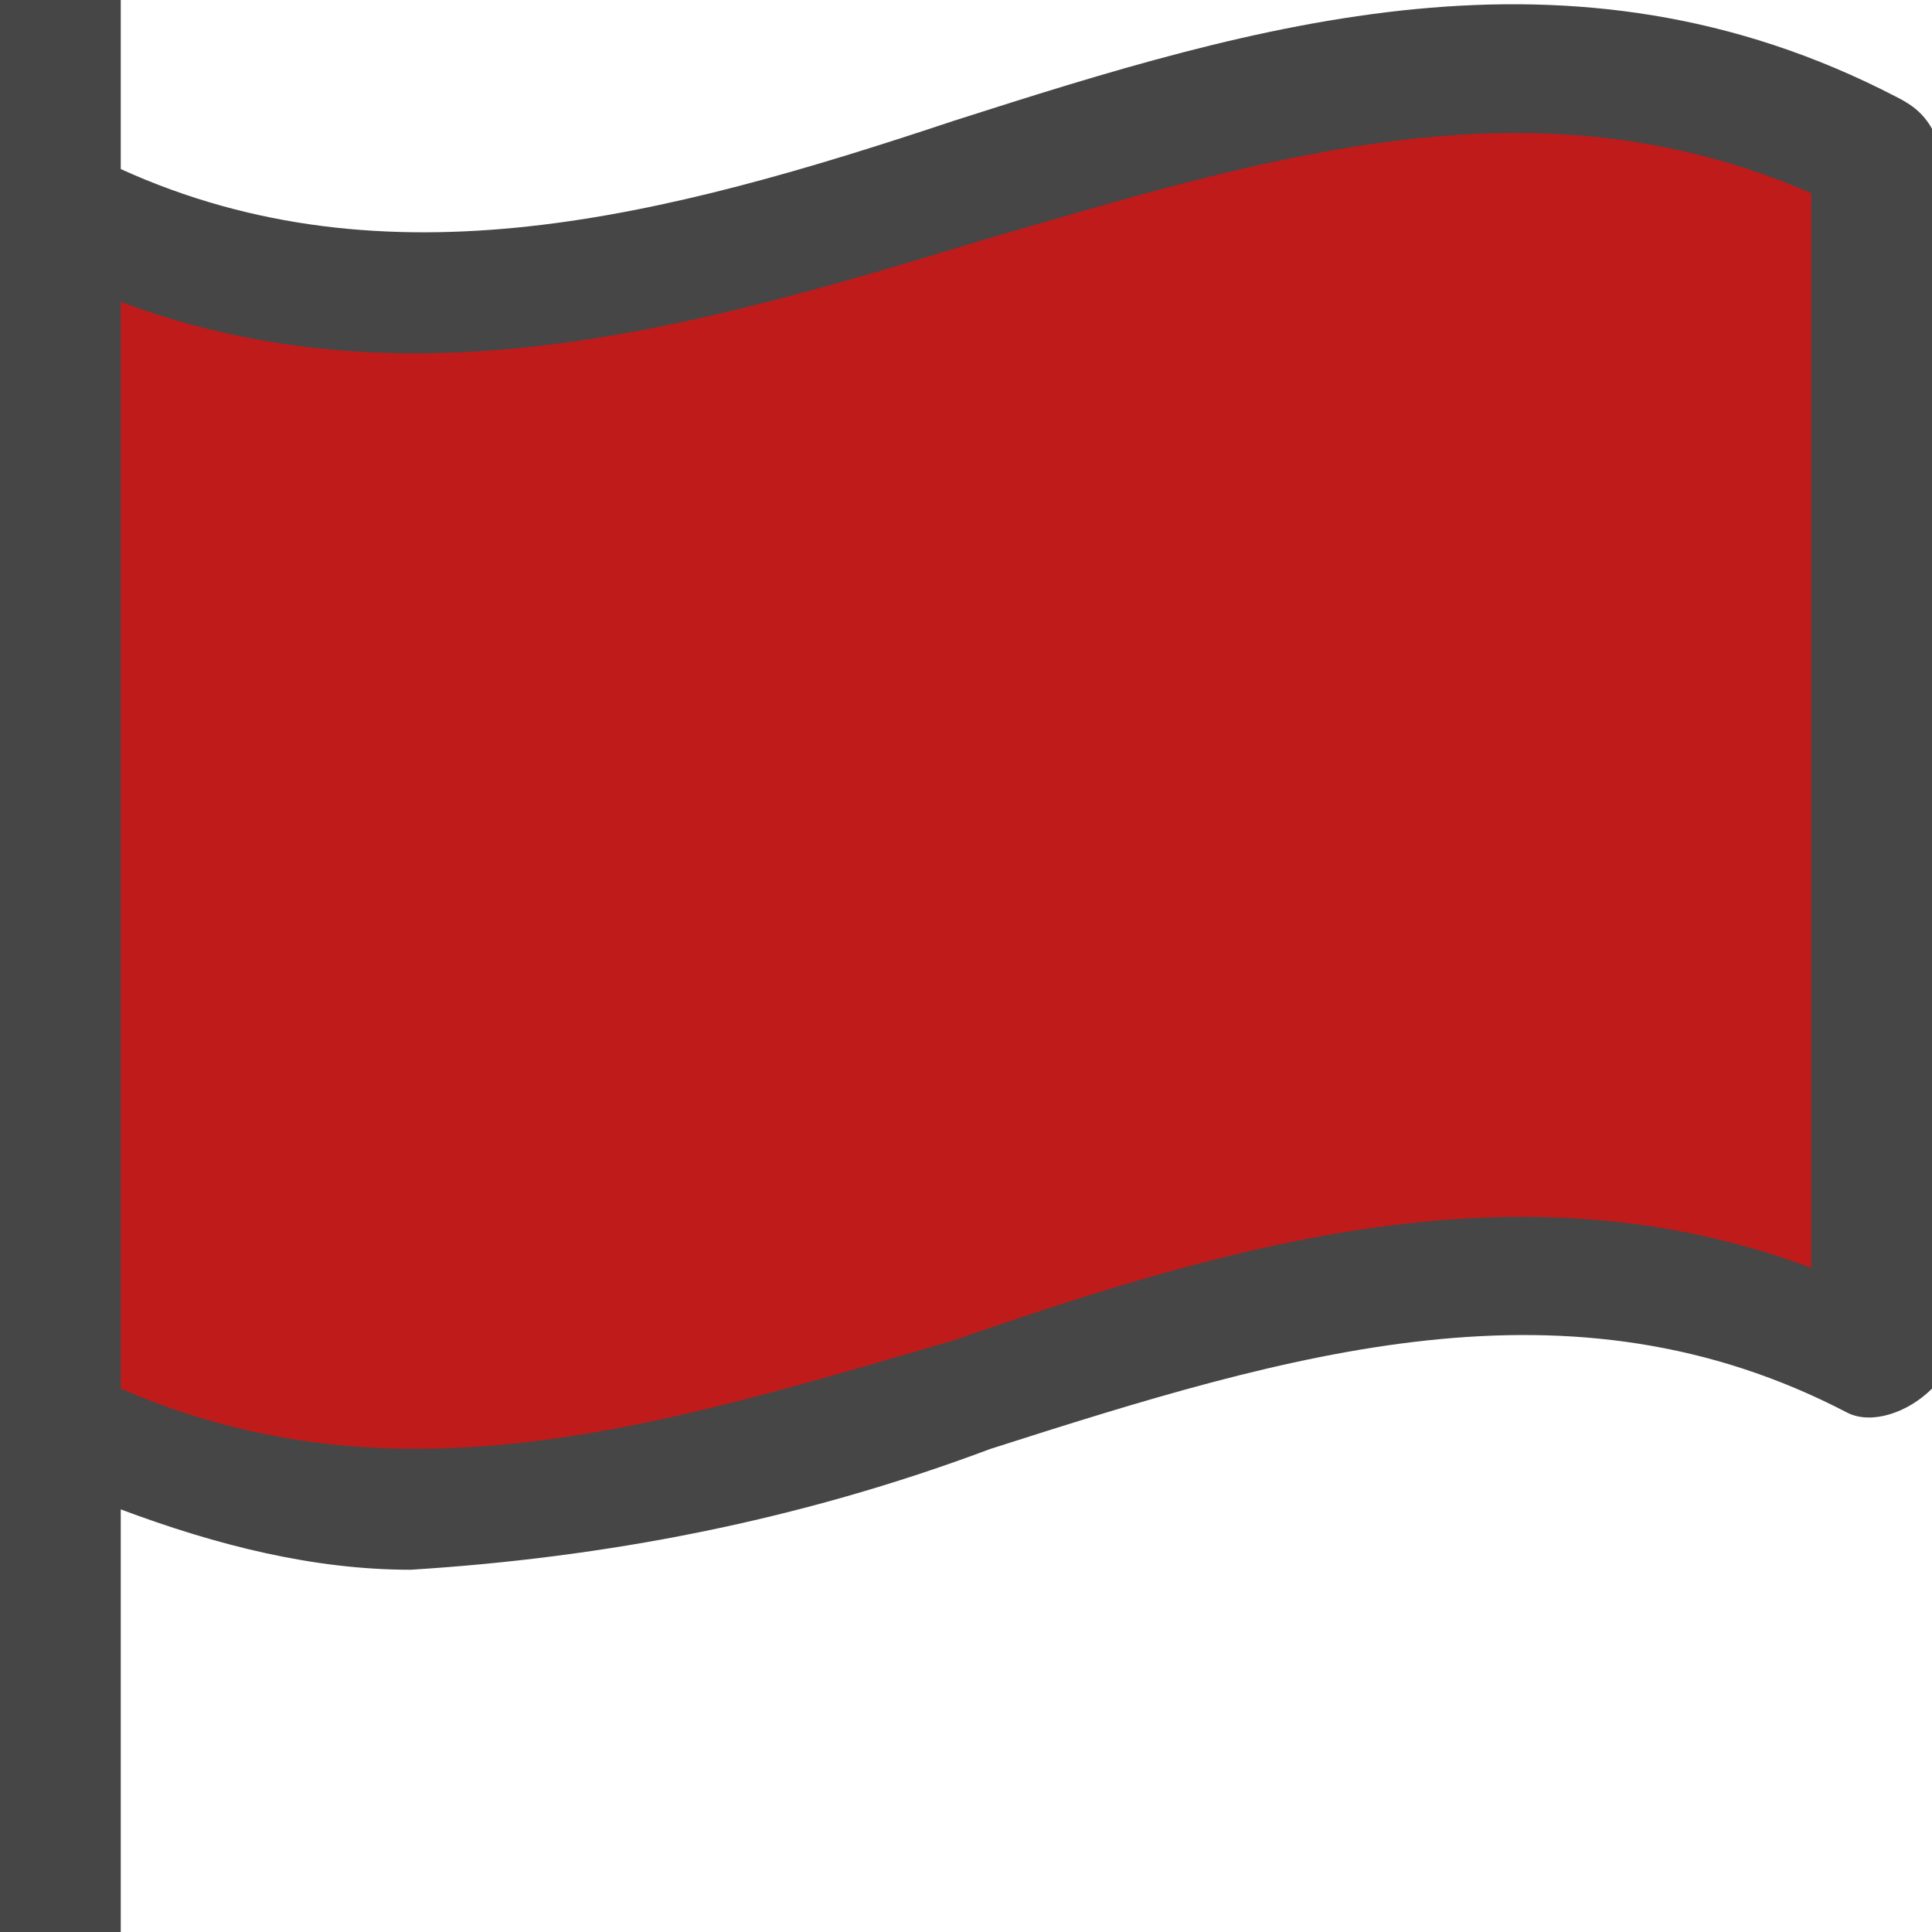<svg id="Layer_1" data-name="Layer 1" xmlns="http://www.w3.org/2000/svg" viewBox="0 0 16 16">
<path style="fill:#BF1B1B;" d="M15.5,11.2c-5-2.5-10,3.1-15,0.6v-10c5,2.5,10-3.1,15-0.6V11.2z"/>
<path style="fill:#464646;" d="M15.7,0.8C13-0.6,10.4,0.2,7.9,1C5.5,1.8,3.2,2.4,1,1.4V0H0v16h1v-3.5C1.8,12.8,2.6,13,3.4,13
	c1.6-0.1,3.2-0.4,4.8-1c2.5-0.8,4.8-1.5,7.1-0.3c0.2,0.1,0.5,0,0.7-0.2c0-0.1,0.1-0.1,0.1-0.2v-10C16,1,15.9,0.9,15.7,0.8z M15,10.5
	c-2.4-0.9-4.8-0.2-7.1,0.6c-2.4,0.7-4.6,1.4-6.9,0.4v-9C3.4,3.4,5.8,2.7,8.1,2c2.4-0.7,4.6-1.4,6.9-0.4V10.5z"/>
</svg>
